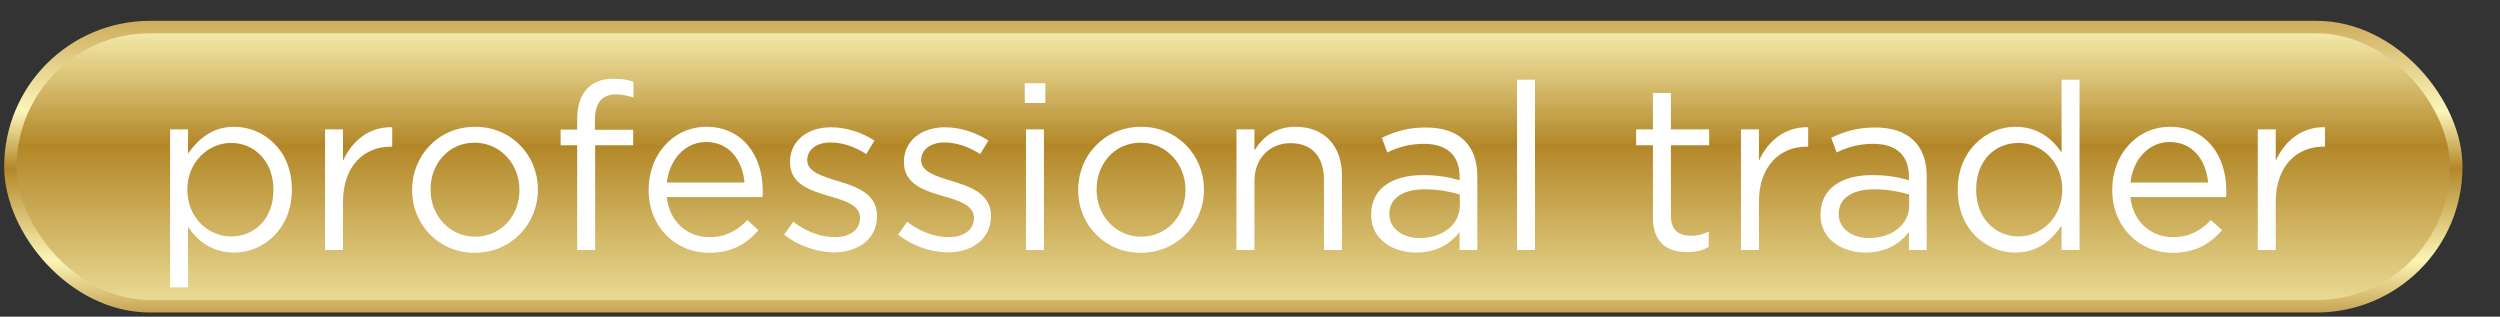 <svg width="150" height="19" viewBox="0 0 150 19" fill="none" xmlns="http://www.w3.org/2000/svg">
<rect x="0" y="0" width="150" height="19" fill="#333333" stroke="none"/>
<rect x="0.625" y="1.625" width="146.75" height="16.75" rx="8.375" fill="url(#paint0_linear)" stroke="url(#paint1_linear)" stroke-width="0.75"/>
<path d="M10.204 17.24H11.282V13.614C11.842 14.44 12.71 15.154 14.054 15.154C15.804 15.154 17.512 13.74 17.512 11.388V11.36C17.512 8.98 15.79 7.608 14.054 7.608C12.71 7.608 11.884 8.364 11.282 9.218V7.762H10.204V17.24ZM13.858 14.188C12.514 14.188 11.24 13.068 11.24 11.388V11.36C11.24 9.722 12.514 8.574 13.858 8.574C15.244 8.574 16.406 9.652 16.406 11.374V11.402C16.406 13.152 15.258 14.188 13.858 14.188ZM19.501 15H20.579V12.116C20.579 9.932 21.867 8.798 23.449 8.798H23.533V7.636C22.161 7.594 21.111 8.448 20.579 9.652V7.762H19.501V15ZM28.479 15.168C30.663 15.168 32.273 13.446 32.273 11.388V11.36C32.273 9.316 30.691 7.608 28.507 7.608C26.309 7.608 24.727 9.33 24.727 11.388V11.416C24.727 13.46 26.309 15.168 28.479 15.168ZM28.507 14.202C26.981 14.202 25.833 12.942 25.833 11.388V11.36C25.833 9.834 26.911 8.56 28.479 8.56C30.005 8.56 31.167 9.834 31.167 11.388V11.416C31.167 12.928 30.075 14.202 28.507 14.202ZM34.632 15H35.709V8.714H37.992V7.79H35.696V7.202C35.696 6.18 36.115 5.662 36.956 5.662C37.334 5.662 37.614 5.732 38.005 5.844V4.906C37.656 4.78 37.319 4.724 36.816 4.724C36.157 4.724 35.639 4.906 35.261 5.284C34.842 5.704 34.632 6.32 34.632 7.146V7.776H33.638V8.714H34.632V15ZM45.75 11.822C45.764 11.654 45.764 11.542 45.764 11.444C45.764 9.316 44.532 7.608 42.39 7.608C40.374 7.608 38.918 9.288 38.918 11.388C38.918 13.642 40.556 15.168 42.53 15.168C43.916 15.168 44.784 14.636 45.512 13.81L44.84 13.208C44.238 13.824 43.566 14.23 42.558 14.23C41.284 14.23 40.164 13.348 40.01 11.822H45.75ZM40.01 10.954C40.164 9.554 41.13 8.518 42.362 8.518C43.776 8.518 44.56 9.652 44.672 10.954H40.01ZM50.045 15.14C51.487 15.14 52.621 14.342 52.621 12.97V12.942C52.621 11.64 51.417 11.206 50.297 10.87C49.331 10.576 48.435 10.31 48.435 9.624V9.596C48.435 8.994 48.981 8.546 49.835 8.546C50.549 8.546 51.305 8.812 51.977 9.246L52.467 8.434C51.725 7.944 50.759 7.636 49.863 7.636C48.435 7.636 47.399 8.462 47.399 9.708V9.736C47.399 11.08 48.673 11.444 49.793 11.78C50.745 12.046 51.599 12.34 51.599 13.054V13.082C51.599 13.796 50.983 14.23 50.101 14.23C49.247 14.23 48.379 13.908 47.595 13.306L47.049 14.076C47.875 14.734 48.995 15.14 50.045 15.14ZM56.881 15.14C58.323 15.14 59.457 14.342 59.457 12.97V12.942C59.457 11.64 58.253 11.206 57.133 10.87C56.167 10.576 55.271 10.31 55.271 9.624V9.596C55.271 8.994 55.817 8.546 56.671 8.546C57.385 8.546 58.141 8.812 58.813 9.246L59.303 8.434C58.561 7.944 57.595 7.636 56.699 7.636C55.271 7.636 54.235 8.462 54.235 9.708V9.736C54.235 11.08 55.509 11.444 56.629 11.78C57.581 12.046 58.435 12.34 58.435 13.054V13.082C58.435 13.796 57.819 14.23 56.937 14.23C56.083 14.23 55.215 13.908 54.431 13.306L53.885 14.076C54.711 14.734 55.831 15.14 56.881 15.14ZM61.488 6.18H62.72V4.99H61.488V6.18ZM61.558 15H62.636V7.762H61.558V15ZM68.442 15.168C70.626 15.168 72.236 13.446 72.236 11.388V11.36C72.236 9.316 70.654 7.608 68.47 7.608C66.272 7.608 64.69 9.33 64.69 11.388V11.416C64.69 13.46 66.272 15.168 68.442 15.168ZM68.47 14.202C66.944 14.202 65.796 12.942 65.796 11.388V11.36C65.796 9.834 66.874 8.56 68.442 8.56C69.968 8.56 71.13 9.834 71.13 11.388V11.416C71.13 12.928 70.038 14.202 68.47 14.202ZM74.188 15H75.266V10.856C75.266 9.498 76.19 8.588 77.436 8.588C78.724 8.588 79.438 9.428 79.438 10.772V15H80.516V10.506C80.516 8.784 79.48 7.608 77.744 7.608C76.498 7.608 75.756 8.238 75.266 9.022V7.762H74.188V15ZM84.971 15.154C86.245 15.154 87.071 14.58 87.575 13.922V15H88.639V10.576C88.639 9.666 88.387 8.952 87.883 8.448C87.351 7.916 86.567 7.65 85.545 7.65C84.481 7.65 83.711 7.888 82.913 8.266L83.235 9.148C83.907 8.826 84.579 8.63 85.433 8.63C86.791 8.63 87.575 9.302 87.575 10.59V10.814C86.917 10.632 86.301 10.506 85.363 10.506C83.529 10.506 82.269 11.318 82.269 12.872V12.9C82.269 14.398 83.613 15.154 84.971 15.154ZM85.181 14.286C84.215 14.286 83.361 13.754 83.361 12.844V12.816C83.361 11.934 84.131 11.36 85.475 11.36C86.371 11.36 87.043 11.514 87.589 11.668V12.34C87.589 13.502 86.511 14.286 85.181 14.286ZM91.021 15H92.099V4.78H91.021V15ZM101.22 15.126C101.738 15.126 102.144 15.028 102.522 14.818V13.894C102.144 14.076 101.85 14.146 101.472 14.146C100.744 14.146 100.254 13.838 100.254 12.942V8.714H102.55V7.762H100.254V5.578H99.176V7.762H98.168V8.714H99.176V13.082C99.176 14.552 100.044 15.126 101.22 15.126ZM104.458 15H105.536V12.116C105.536 9.932 106.824 8.798 108.406 8.798H108.49V7.636C107.118 7.594 106.068 8.448 105.536 9.652V7.762H104.458V15ZM111.932 15.154C113.206 15.154 114.032 14.58 114.536 13.922V15H115.6V10.576C115.6 9.666 115.348 8.952 114.844 8.448C114.312 7.916 113.528 7.65 112.506 7.65C111.442 7.65 110.672 7.888 109.874 8.266L110.196 9.148C110.868 8.826 111.54 8.63 112.394 8.63C113.752 8.63 114.536 9.302 114.536 10.59V10.814C113.878 10.632 113.262 10.506 112.324 10.506C110.49 10.506 109.23 11.318 109.23 12.872V12.9C109.23 14.398 110.574 15.154 111.932 15.154ZM112.142 14.286C111.176 14.286 110.322 13.754 110.322 12.844V12.816C110.322 11.934 111.092 11.36 112.436 11.36C113.332 11.36 114.004 11.514 114.55 11.668V12.34C114.55 13.502 113.472 14.286 112.142 14.286ZM120.922 15.154C122.266 15.154 123.092 14.412 123.694 13.544V15H124.772V4.78H123.694V9.148C123.134 8.322 122.266 7.608 120.922 7.608C119.186 7.608 117.464 9.022 117.464 11.374V11.402C117.464 13.782 119.186 15.154 120.922 15.154ZM121.118 14.188C119.732 14.188 118.57 13.11 118.57 11.388V11.36C118.57 9.61 119.718 8.574 121.118 8.574C122.462 8.574 123.736 9.694 123.736 11.36V11.388C123.736 13.054 122.462 14.188 121.118 14.188ZM133.565 11.822C133.579 11.654 133.579 11.542 133.579 11.444C133.579 9.316 132.347 7.608 130.205 7.608C128.189 7.608 126.733 9.288 126.733 11.388C126.733 13.642 128.371 15.168 130.345 15.168C131.731 15.168 132.599 14.636 133.327 13.81L132.655 13.208C132.053 13.824 131.381 14.23 130.373 14.23C129.099 14.23 127.979 13.348 127.825 11.822H133.565ZM127.825 10.954C127.979 9.554 128.945 8.518 130.177 8.518C131.591 8.518 132.375 9.652 132.487 10.954H127.825ZM135.466 15H136.544V12.116C136.544 9.932 137.832 8.798 139.414 8.798H139.498V7.636C138.126 7.594 137.076 8.448 136.544 9.652V7.762H135.466V15Z" fill="white"/>
<defs>
<linearGradient id="paint0_linear" x1="-1.066" y1="-15" x2="-1.066" y2="32" gradientUnits="userSpaceOnUse">
<stop stop-color="#BF953F"/>
<stop offset="0.342" stop-color="#FCF6BA"/>
<stop offset="0.505" stop-color="#B38728"/>
<stop offset="0.768" stop-color="#FBF5B7"/>
<stop offset="1" stop-color="#AA771C"/>
</linearGradient>
<linearGradient id="paint1_linear" x1="74" y1="-0.5" x2="74" y2="20.5" gradientUnits="userSpaceOnUse">
<stop stop-color="#BF953F"/>
<stop offset="0.342" stop-color="#FCF6BA"/>
<stop offset="0.505" stop-color="#B38728"/>
<stop offset="0.768" stop-color="#FBF5B7"/>
<stop offset="1" stop-color="#AA771C"/>
</linearGradient>
</defs>
</svg>
